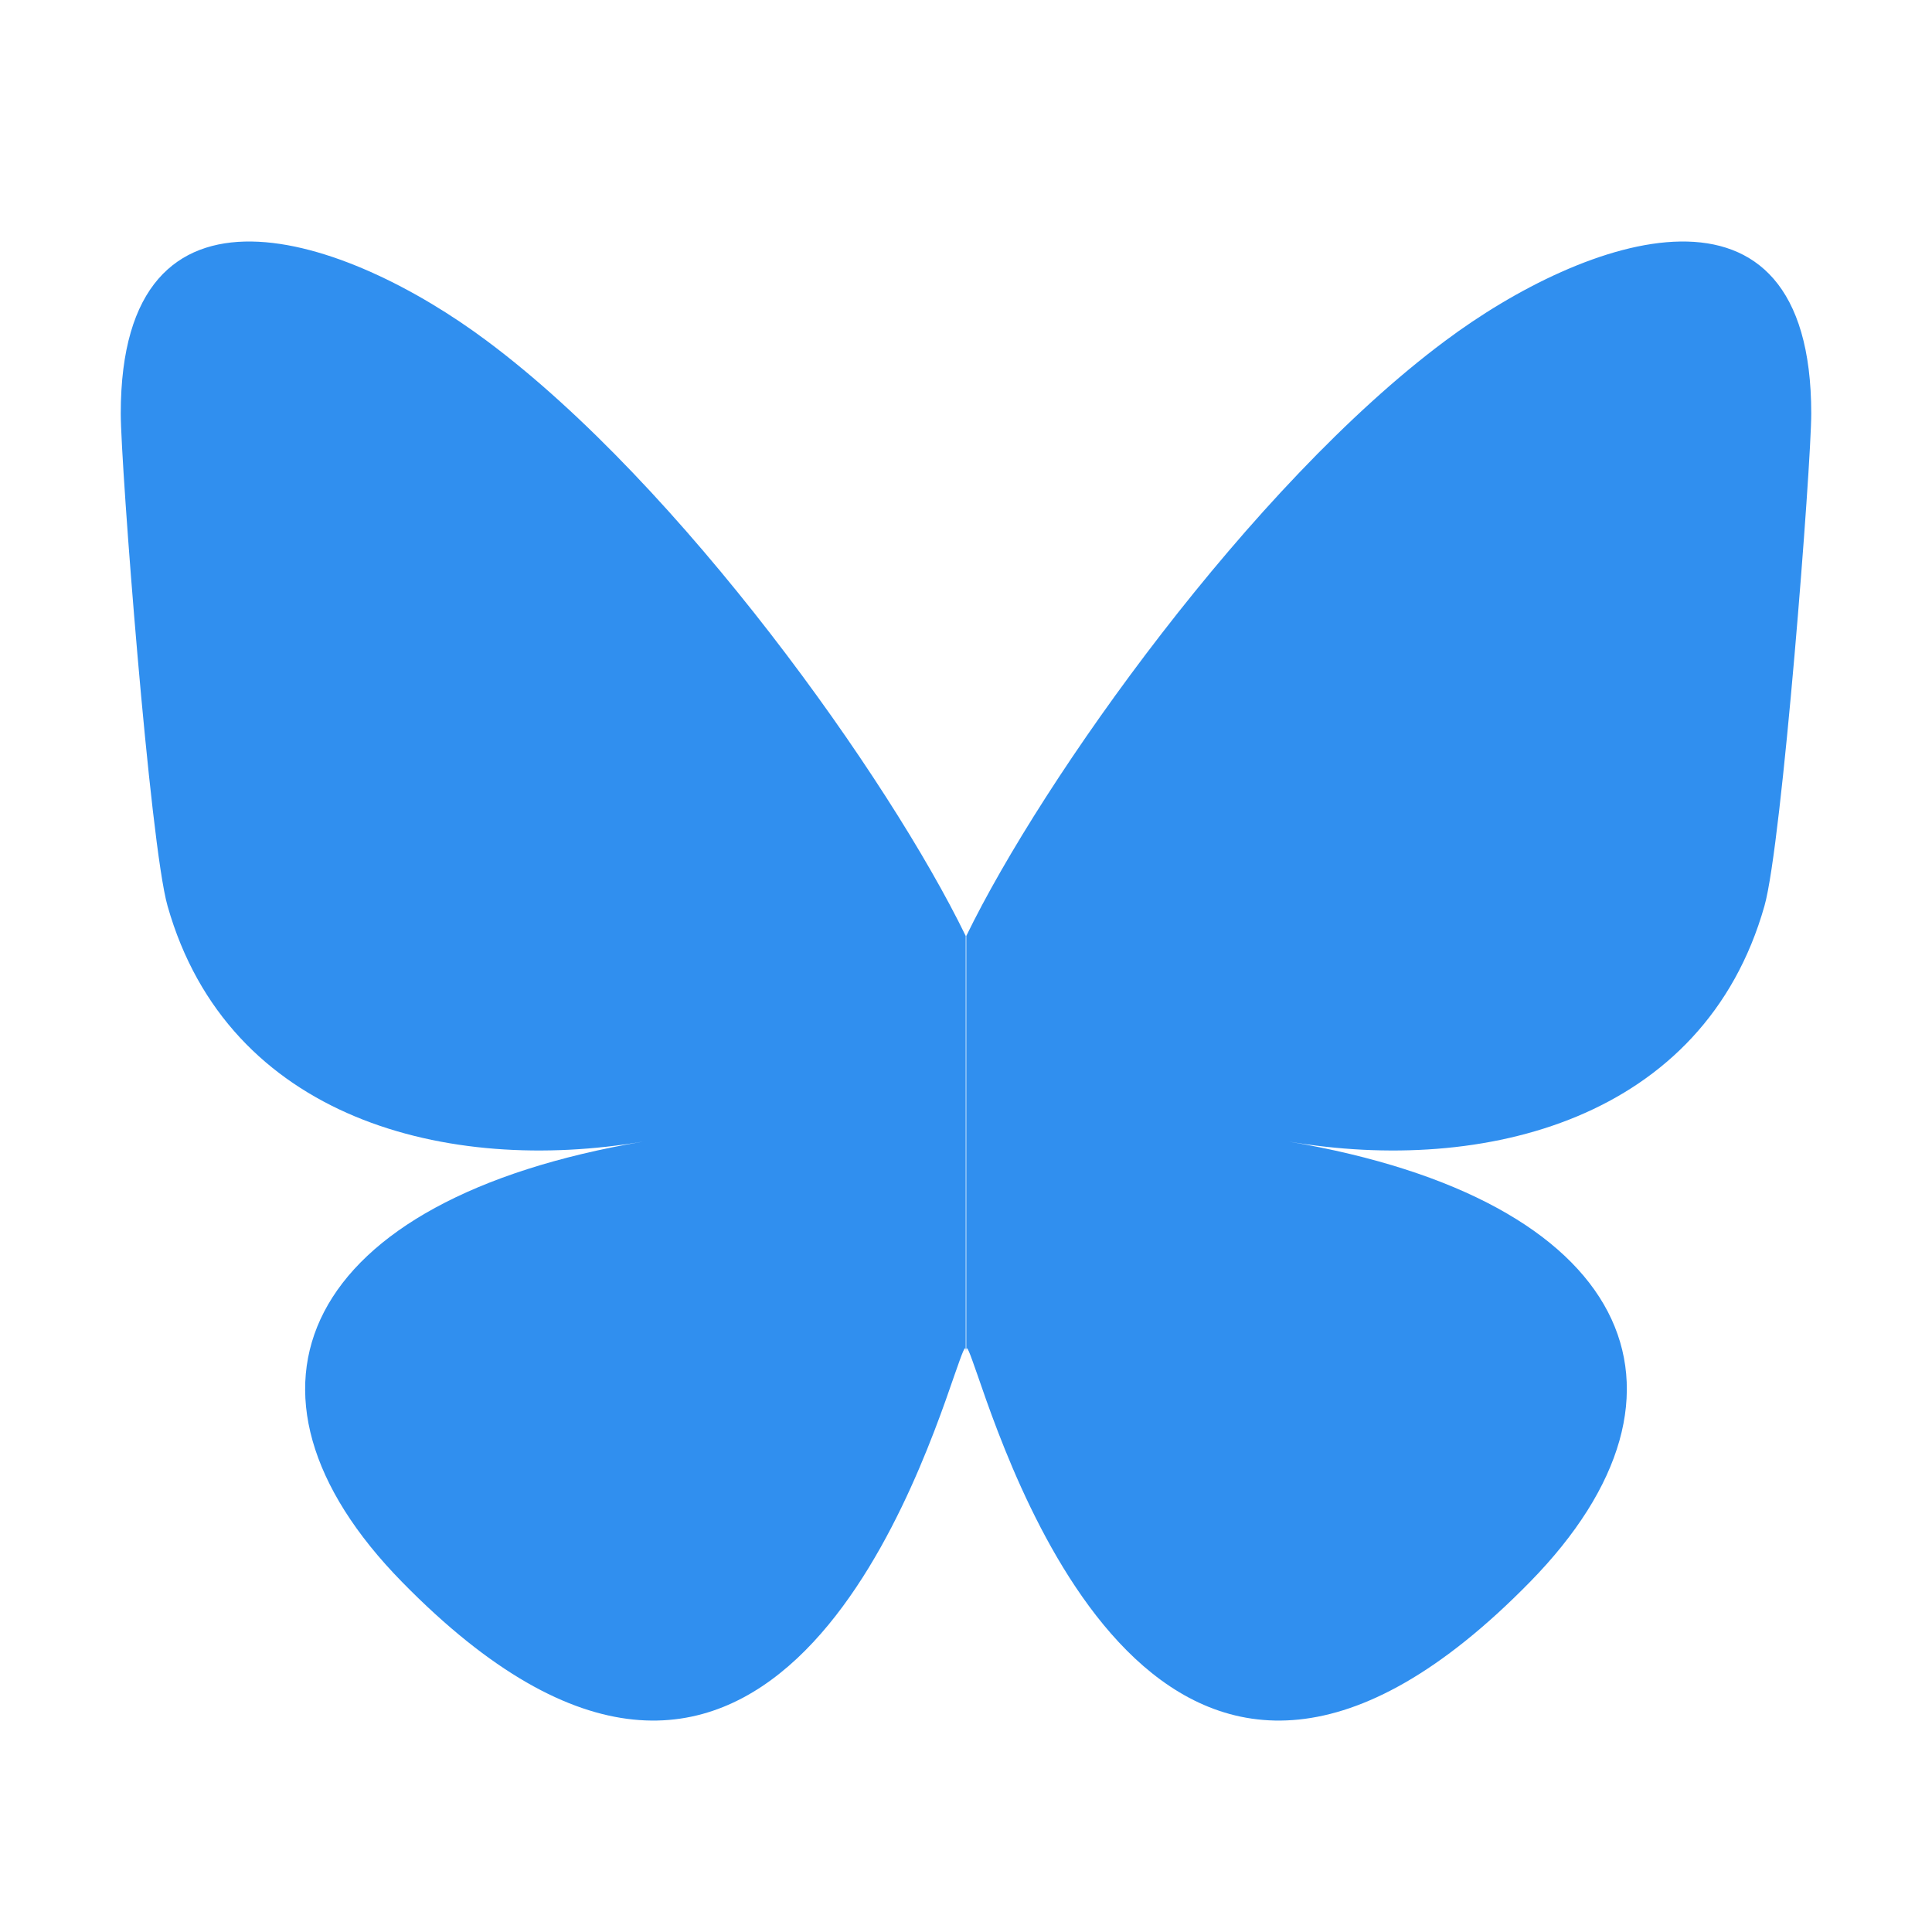 <svg
  width="48"
  height="48"
  viewBox="0 0 48 48"
  fill="none"
  xmlns="http://www.w3.org/2000/svg"
>
<path
    d="M12.101 8.473C16.918 12.063 22.091 19.338 23.993 23.254V33.577C23.993 33.361 23.911 33.604 23.72 34.146C22.72 37.046 18.848 48.345 9.993 39.308C5.326 34.553 7.489 29.797 15.987 28.361C11.129 29.188 5.669 27.819 4.163 22.509C3.725 20.978 3 11.548 3 10.275C3 3.88 8.625 5.872 12.101 8.473ZM35.899 8.473C31.082 12.063 25.909 19.338 24.007 23.254V33.577C24.007 33.361 24.089 33.604 24.28 34.146C25.28 37.046 29.152 48.345 38.007 39.308C42.673 34.553 40.511 29.797 32.013 28.361C36.871 29.188 42.331 27.819 43.837 22.509C44.275 20.978 45 11.548 45 10.275C45 3.88 39.375 5.872 35.899 8.473Z"
    fill="#308FEF"
  />
</svg>
